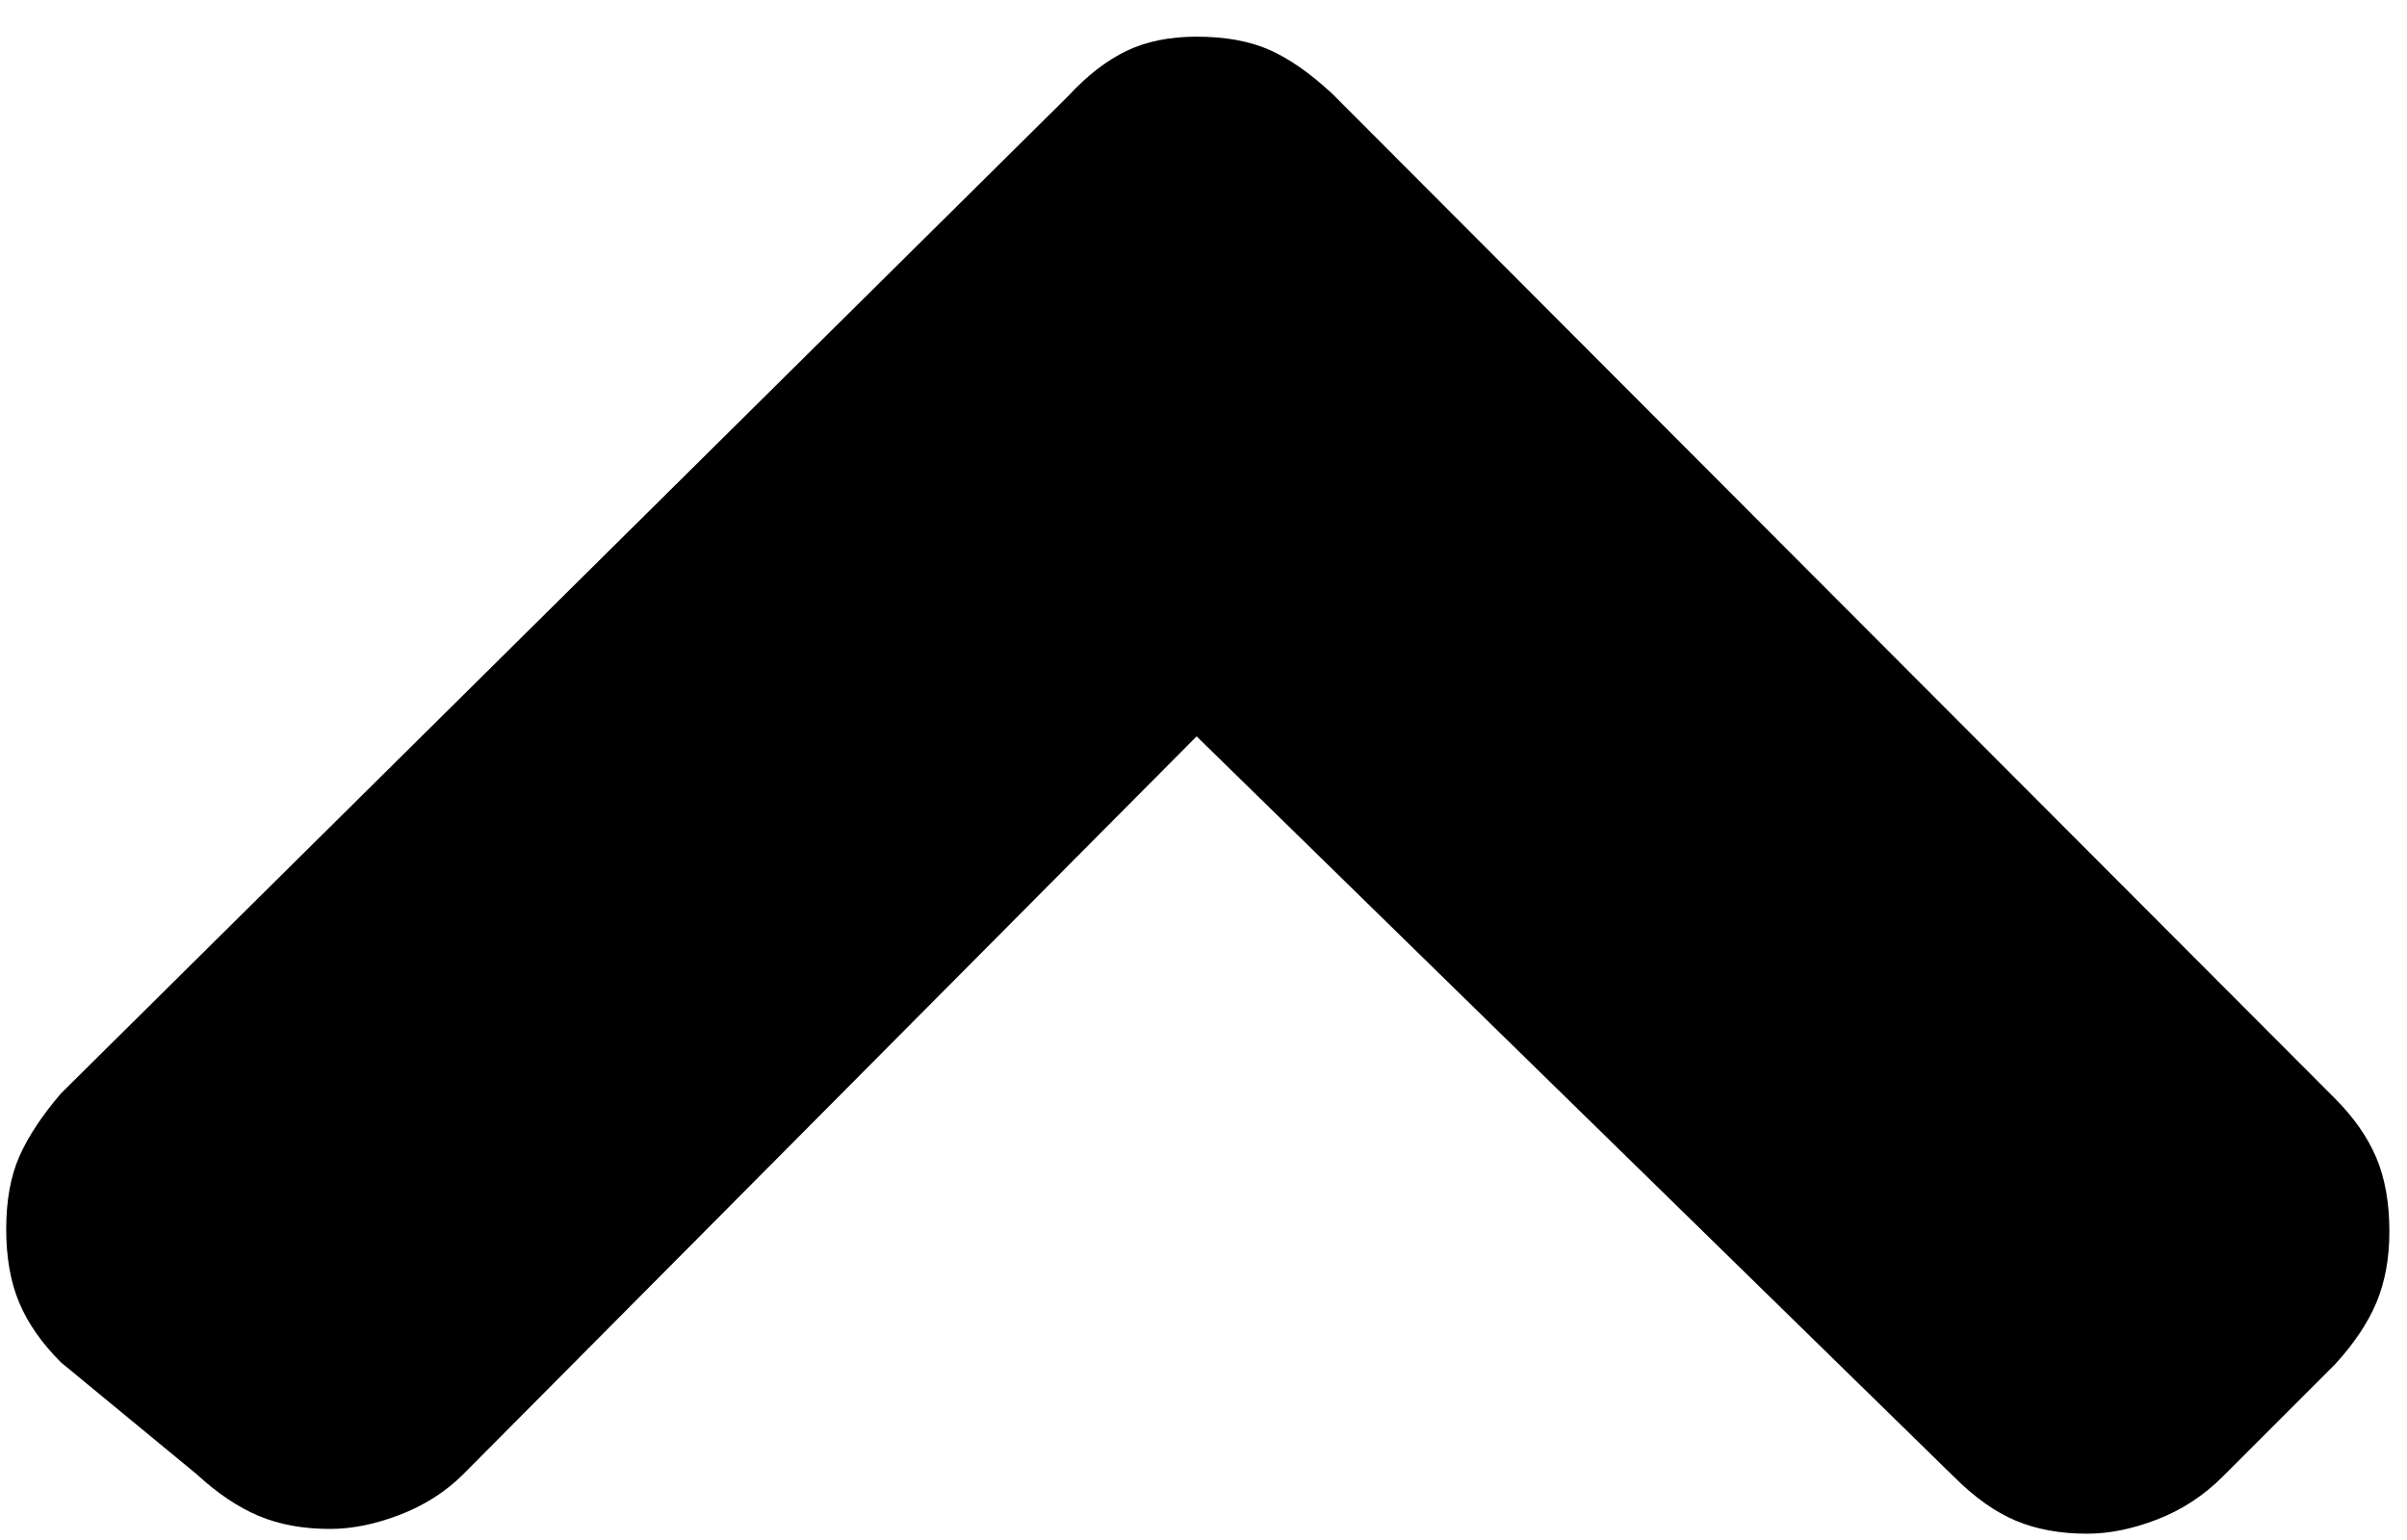 <svg height="32" viewBox="0 0 50 32" width="50" xmlns="http://www.w3.org/2000/svg"><g fill="none" fill-rule="evenodd" transform="translate(-8 -16)"><path d="m.882.315h64v64h-64z"/><path d="m48.436 32.29c0 .593-.091 1.096-.272 1.508-.181.412-.486.849-.915 1.311-6.957 6.94-15.653 15.616-20.87 20.821-.396.396-.808.684-1.236.865-.429.181-.94.272-1.533.272-.56 0-1.055-.091-1.484-.272s-.857-.47-1.286-.865c-.775-.775-1.743-1.743-2.324-2.324-.396-.396-.692-.849-.89-1.36-.198-.511-.297-.997-.297-1.459 0-.56.091-1.055.272-1.484.181-.429.486-.857.915-1.286 5.127-5.242 11.535-11.795 15.381-15.727-3.833-3.808-11.498-11.424-15.331-15.232-.363-.363-.643-.8-.841-1.311-.198-.511-.297-.997-.297-1.459 0-.56.091-1.055.272-1.484.181-.429.47-.857.865-1.286.775-.94 1.743-2.114 2.324-2.819.396-.396.808-.684 1.236-.865s.94-.272 1.533-.272c.593 0 1.096.091 1.508.272s.849.47 1.311.865c6.907 6.973 15.541 15.69 20.722 20.92.429.396.742.8.94 1.212.198.412.297.898.297 1.459z" fill="#000" transform="matrix(0 -1 1 0 .567 65.198)"/></g></svg>